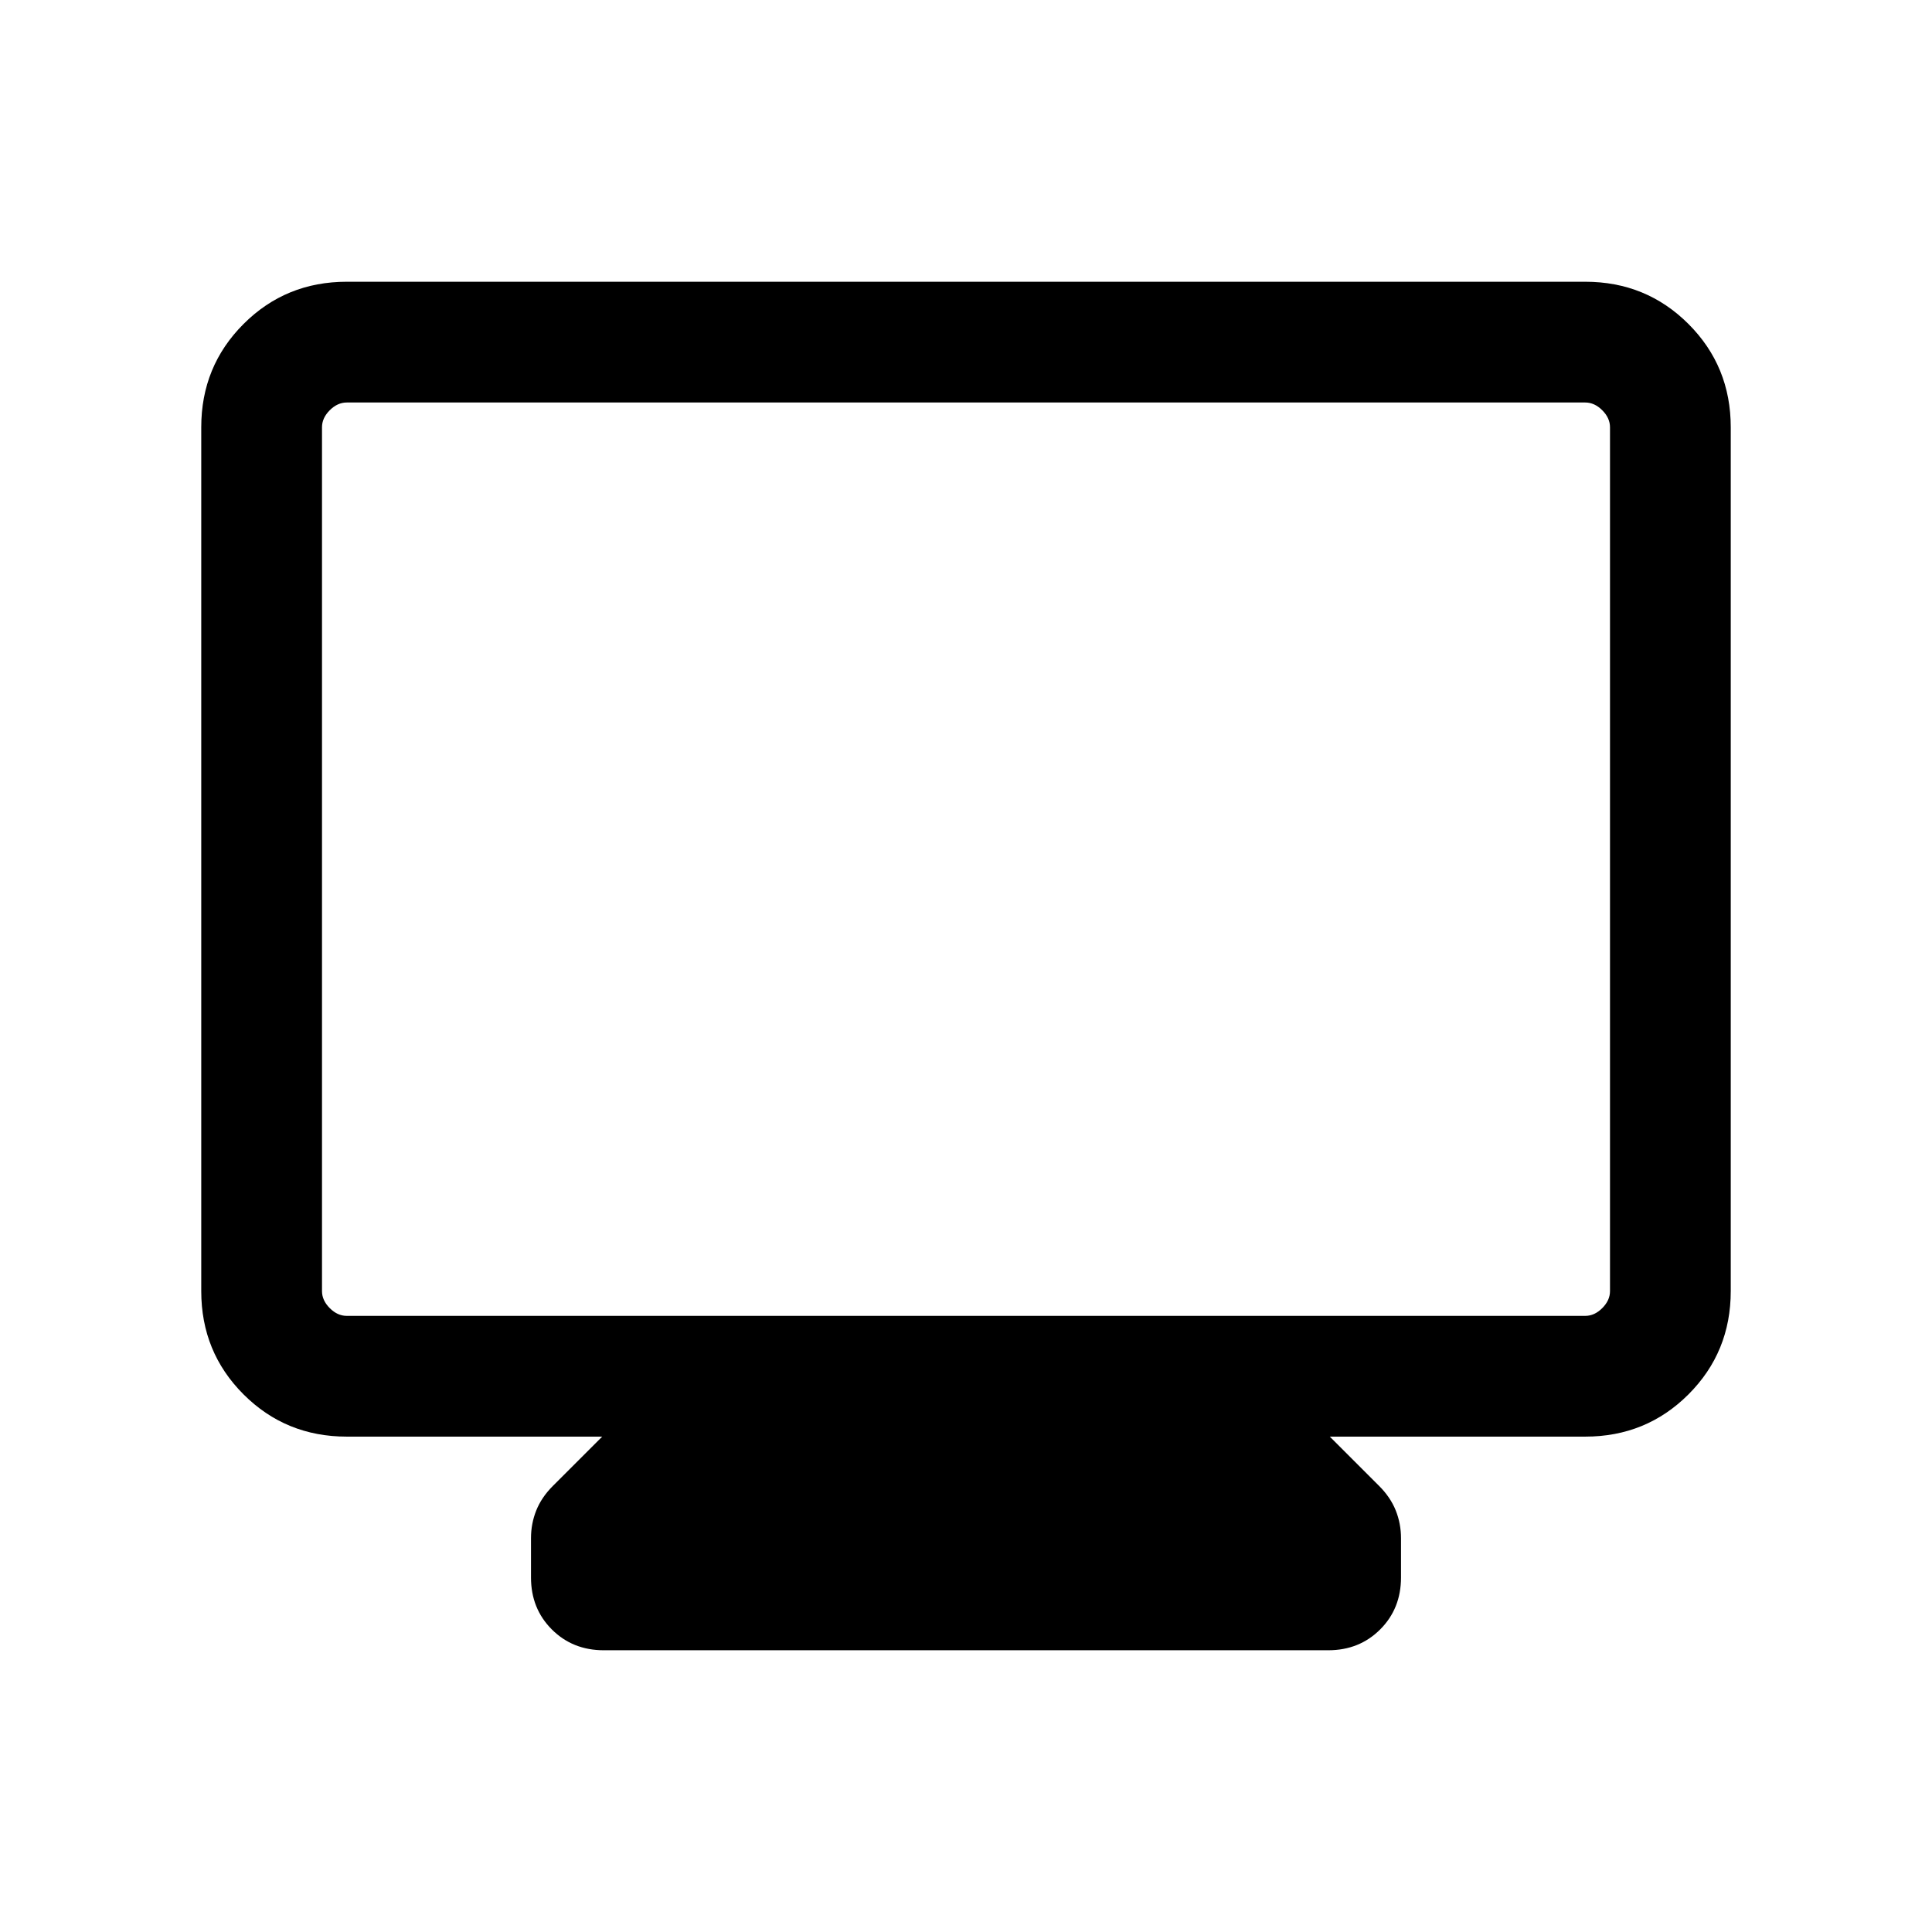 <svg xmlns="http://www.w3.org/2000/svg" height="24" viewBox="0 -960 960 960" width="24"><path d="M172.31-246.15q-30.31 0-51.31-21-21-21-21-51.31v-429.23Q100-778 121-799q21-21 51.31-21h615.38Q818-820 839-799q21 21 21 51.31v429.23q0 30.31-21 51.31-21 21-51.31 21H660.77l24.54 24.53q5.61 5.62 8.23 12.16 2.61 6.54 2.61 13.77v19.53q0 15.47-10.34 25.81Q675.46-140 660-140H300q-15.46 0-25.81-10.35-10.34-10.34-10.34-25.81v-19.53q0-7.23 2.61-13.77 2.62-6.54 8.23-12.16l24.54-24.53H172.31Zm0-60h615.38q4.62 0 8.46-3.85 3.85-3.85 3.85-8.46v-429.23q0-4.62-3.85-8.46-3.84-3.85-8.46-3.85H172.31q-4.62 0-8.46 3.85-3.85 3.84-3.85 8.46v429.23q0 4.61 3.85 8.46 3.84 3.85 8.46 3.85Zm-12.31 0V-760v453.85Z"/></svg>